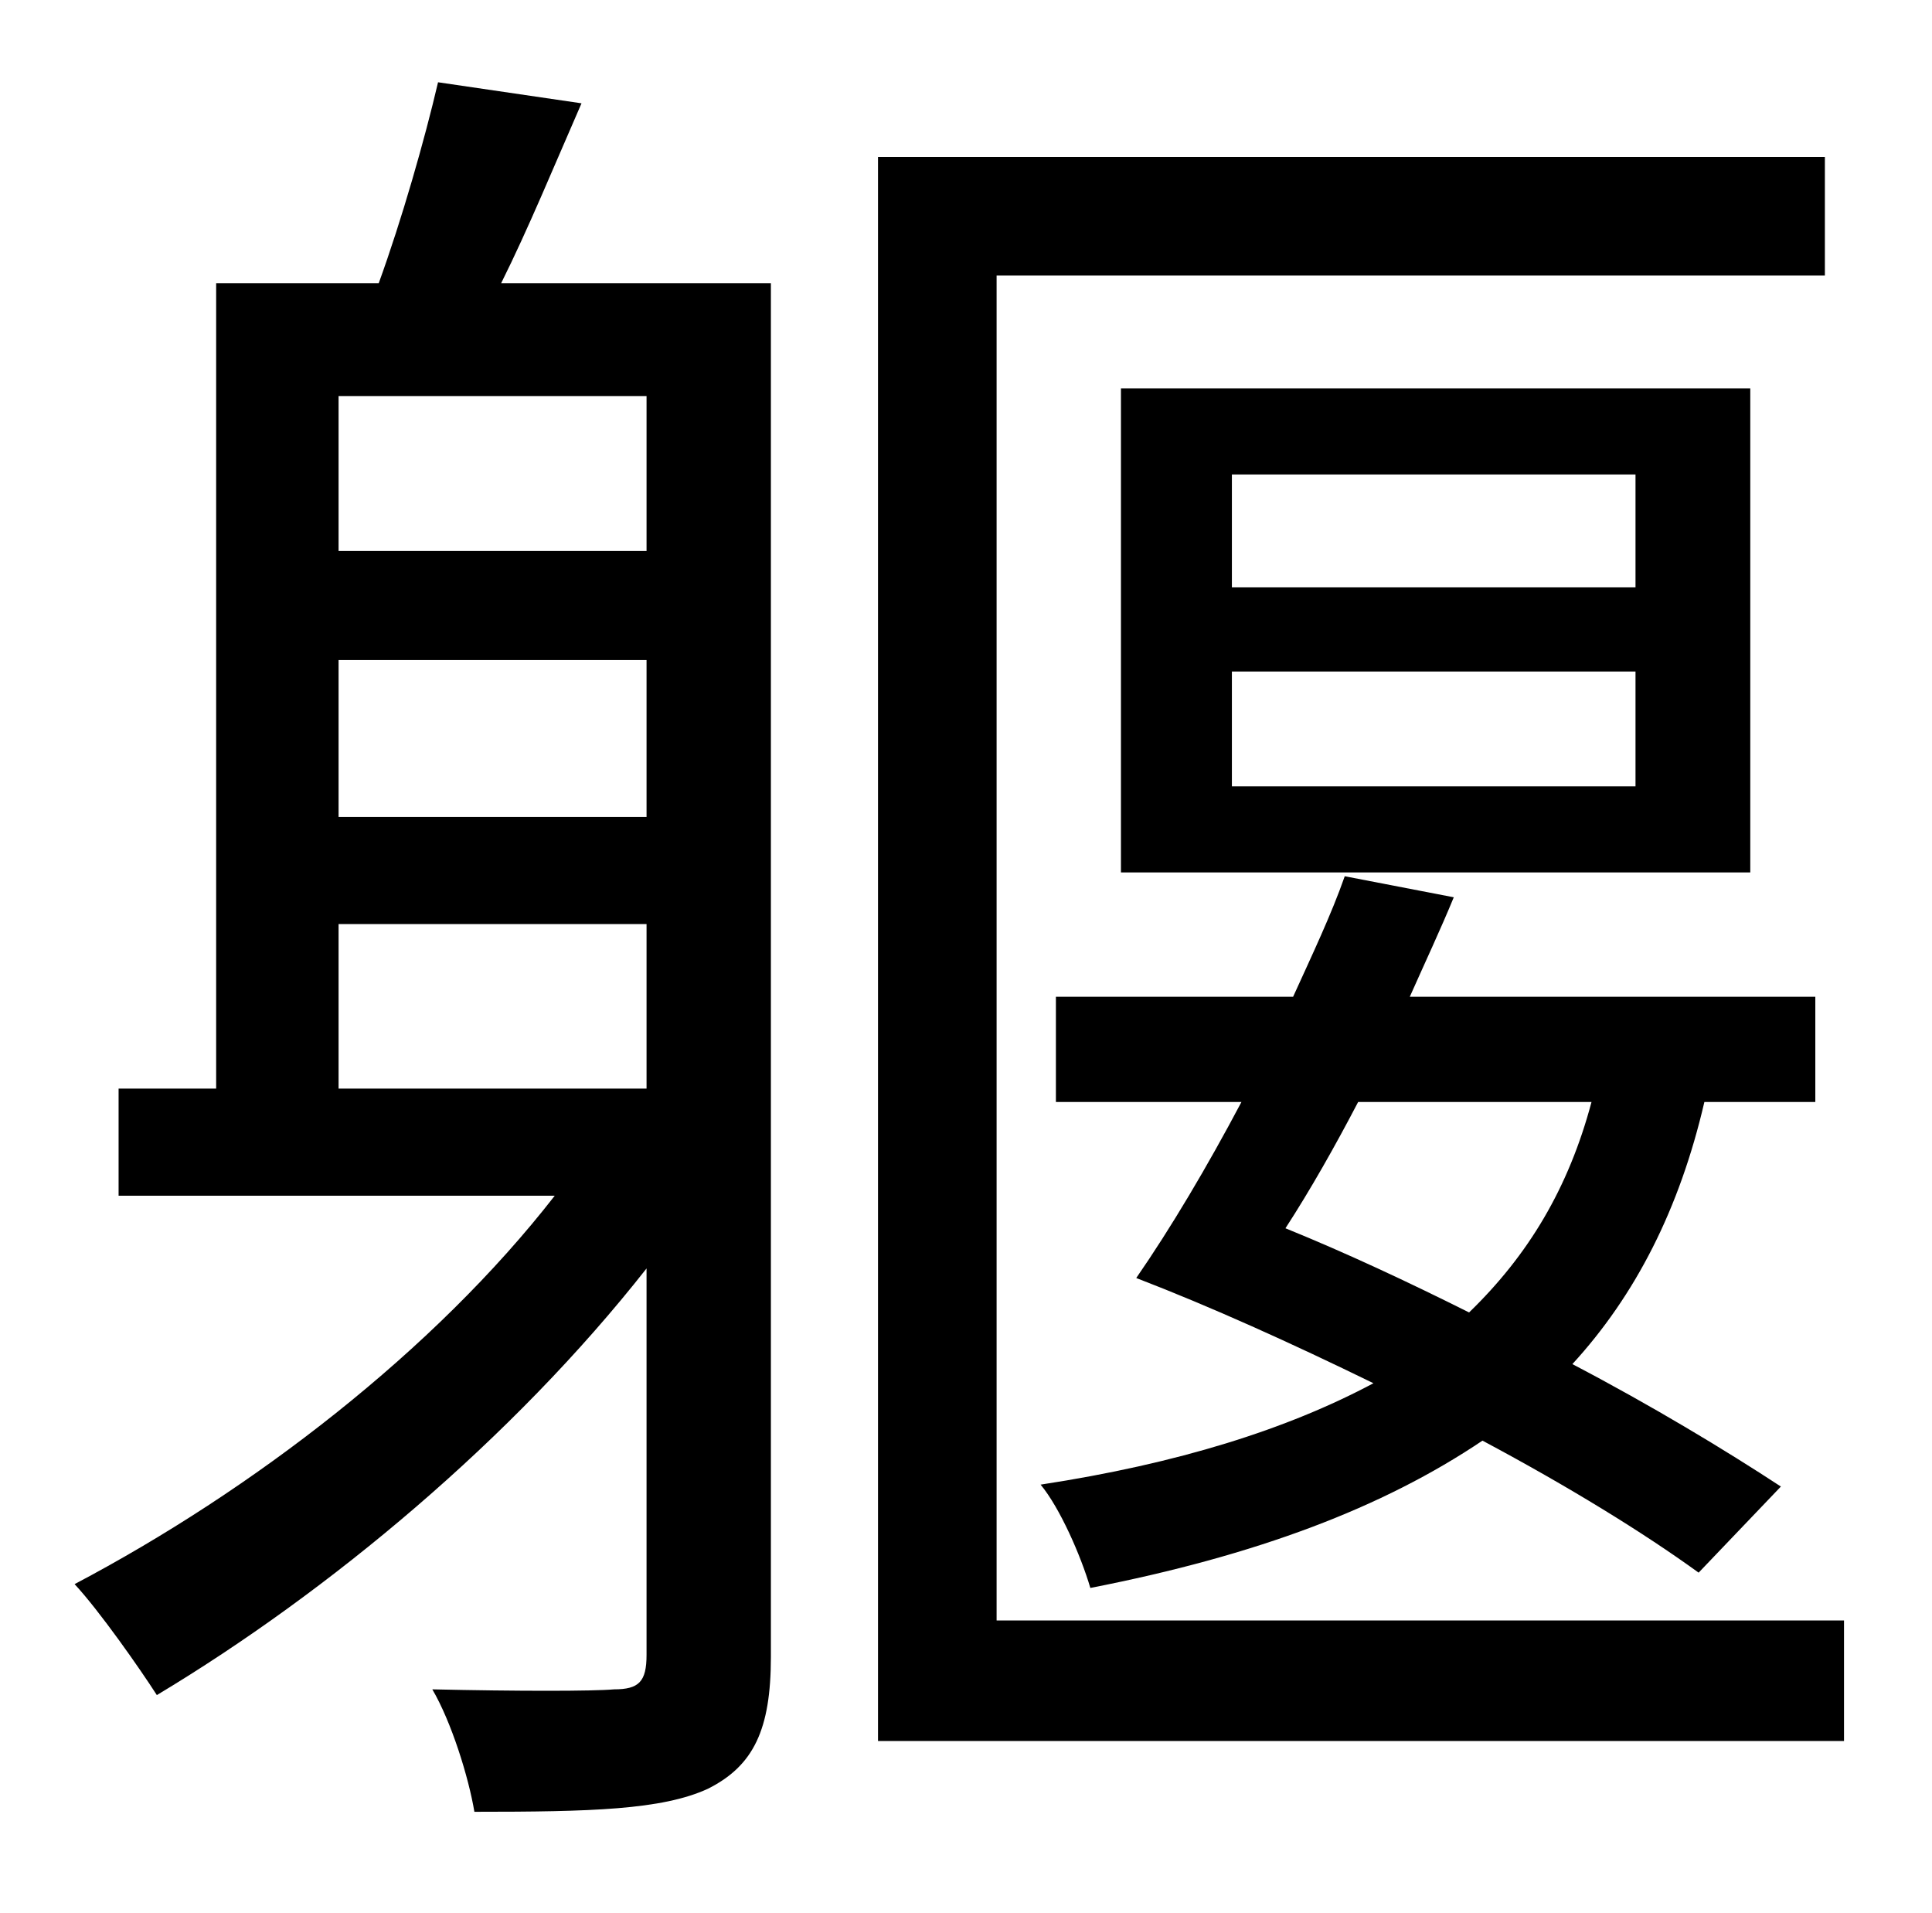 <?xml version="1.0" standalone="no"?>
<!DOCTYPE svg PUBLIC "-//W3C//DTD SVG 1.1//EN" "http://www.w3.org/Graphics/SVG/1.1/DTD/svg11.dtd" >
<svg xmlns="http://www.w3.org/2000/svg" xmlns:xlink="http://www.w3.org/1999/xlink" version="1.1" viewBox="-10 0 1010 1000">
   <path fill="currentColor"
d="M167 483v86h161v-86h-161zM328 207h-161v81h161v-81zM328 427v-82h-161v82h161zM393 148v718c0 38 -9 57 -33 69c-24 11 -61 12 -122 12c-3 -18 -12 -47 -22 -64c44 1 84 1 95 0c13 0 17 -4 17 -18v-202c-70 89 -166 169 -256 223c-9 -14 -30 -44 -43 -58
c93 -49 188 -122 251 -203h-228v-56h51v-421h85c12 -33 24 -75 31 -105l75 11c-14 32 -28 66 -42 94h141zM511 847h443v63h-505v-828h495v62h-433v703zM822 576h-122c-12 23 -25 46 -38 66c32 13 64 28 96 44c31 -30 52 -65 64 -110zM939 576h-58c-13 56 -36 101 -69 137
c42 22 80 45 109 64l-43 45c-29 -21 -68 -45 -113 -69c-52 35 -118 60 -205 77c-5 -17 -16 -42 -26 -54c72 -11 129 -29 174 -53c-43 -21 -85 -40 -124 -55c18 -26 37 -58 55 -92h-97v-55h124c10 -22 20 -43 27 -63l57 11c-7 17 -15 34 -23 52h212v55zM845 307v-59h-211v59
h211zM845 411v-60h-211v60h211zM905 203v253h-329v-253h329z" />
</svg>
